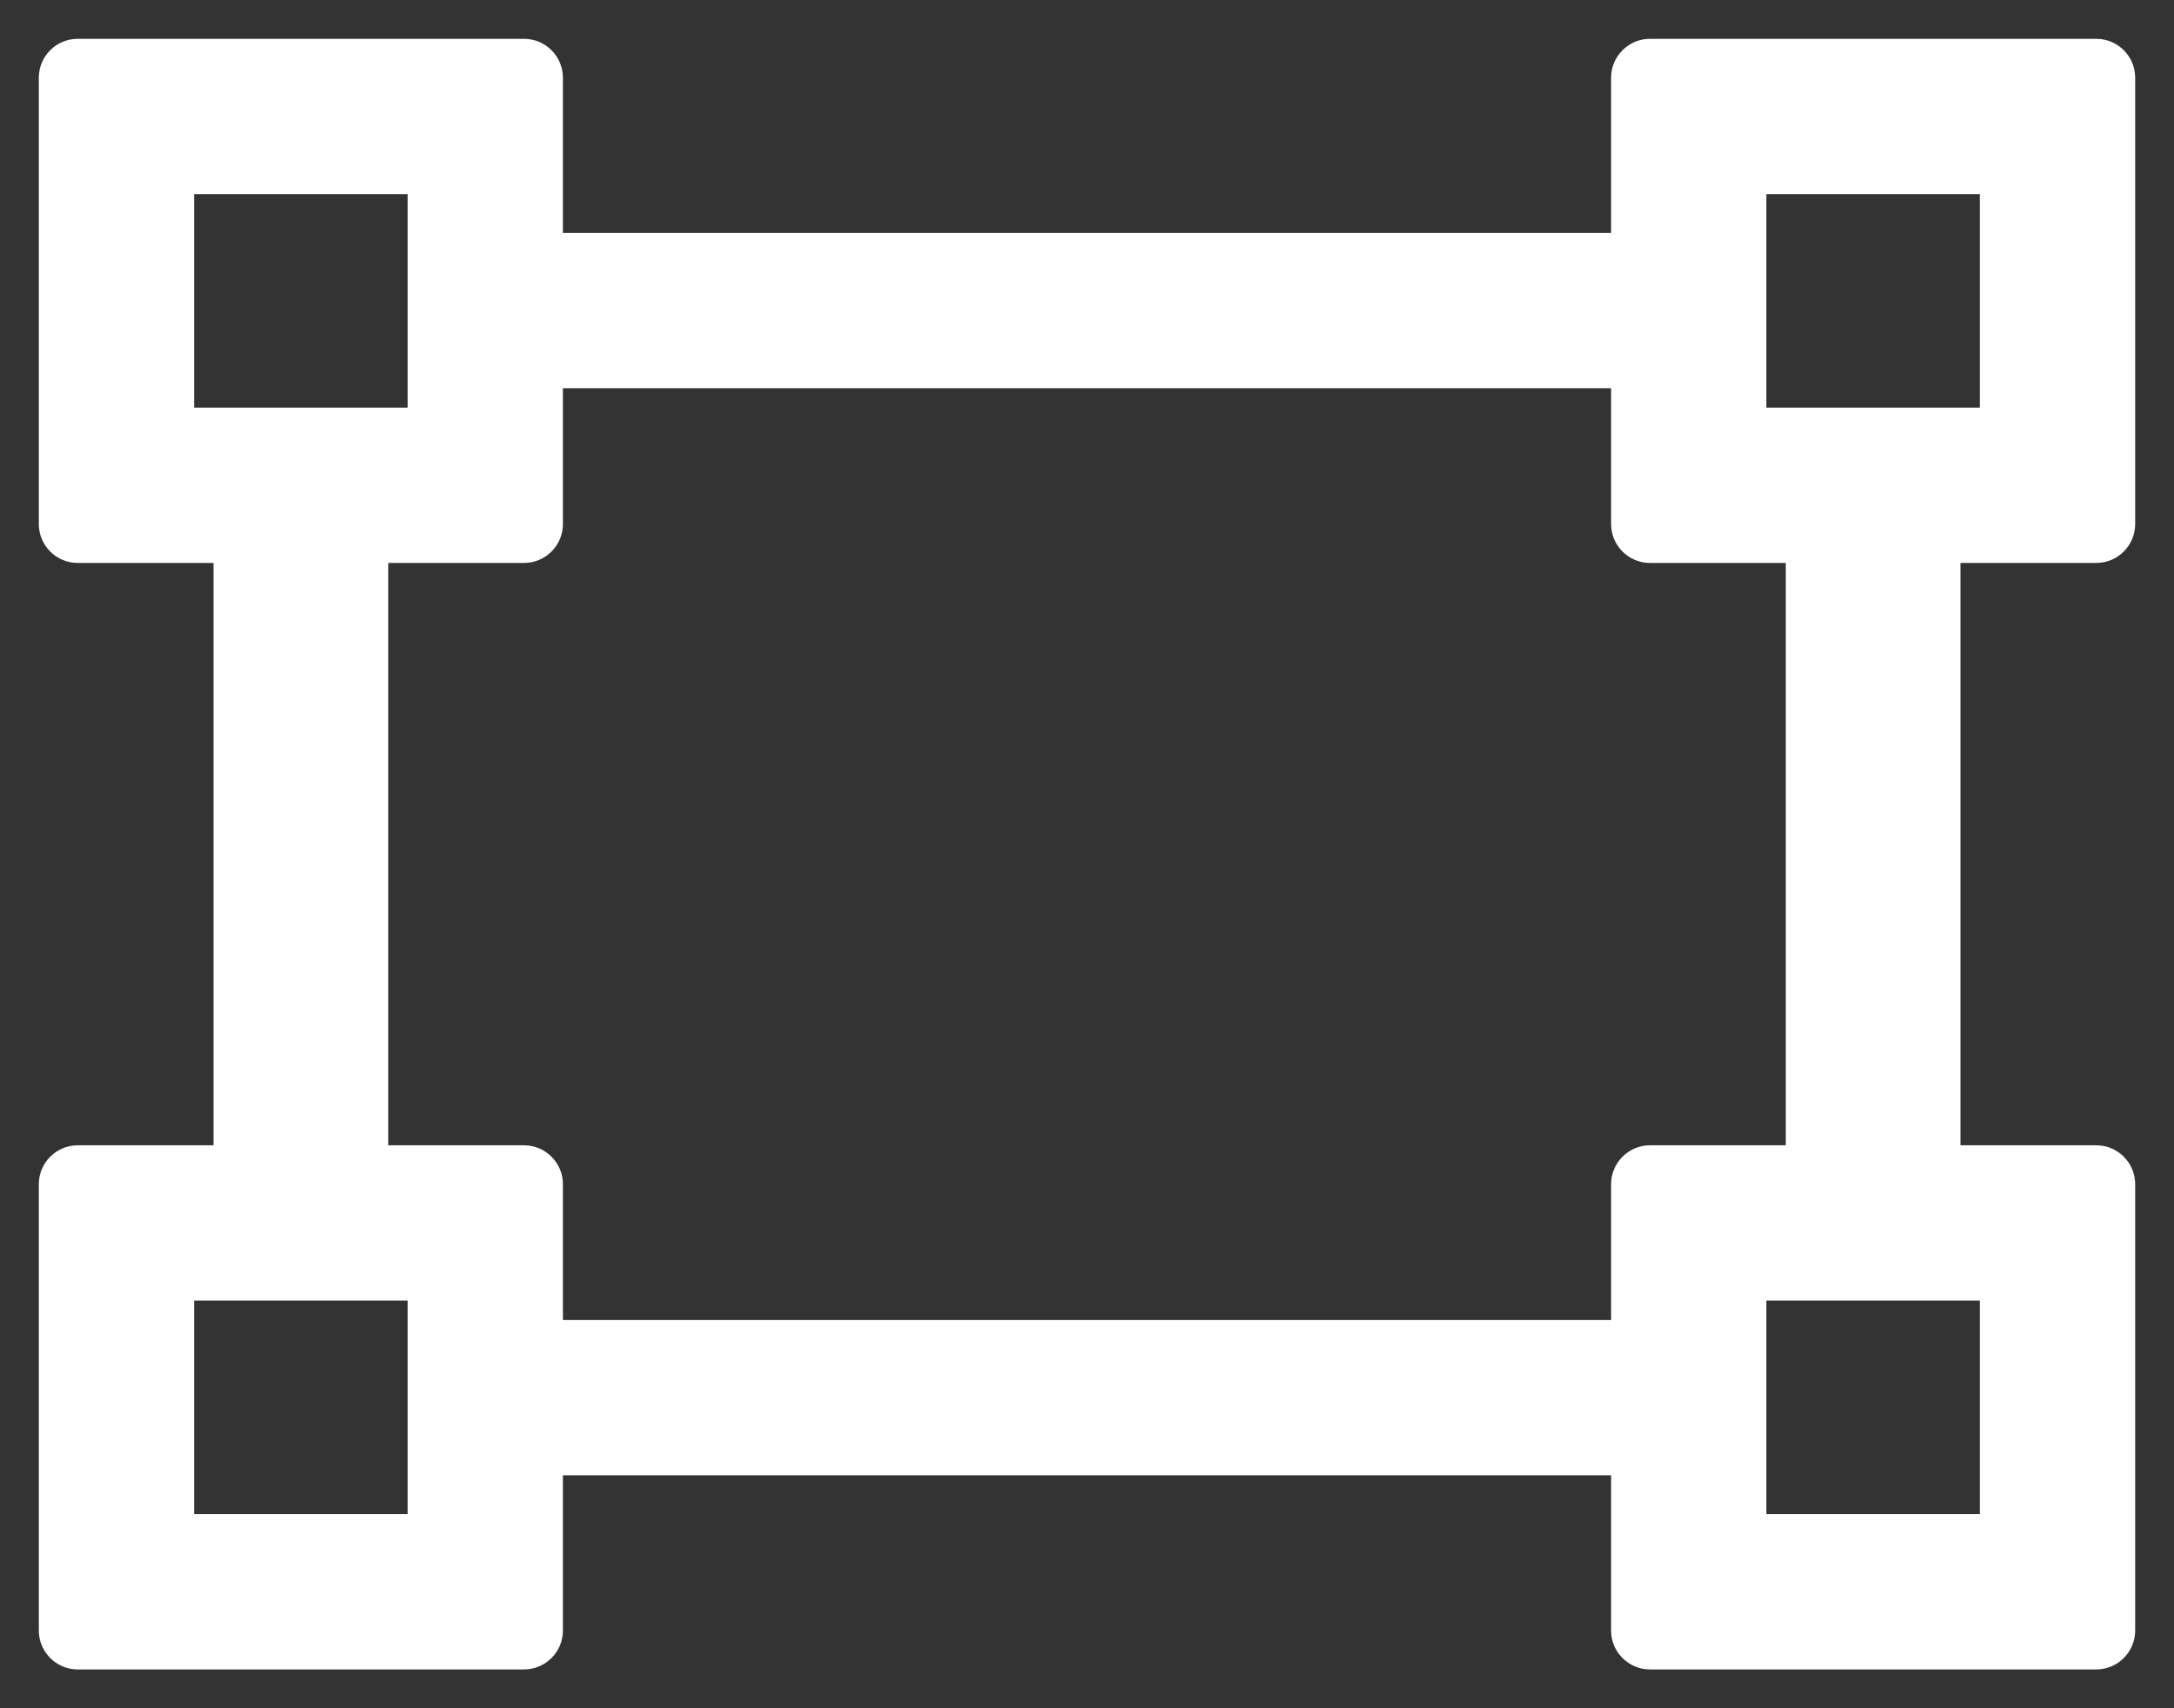 ﻿<?xml version="1.0" encoding="utf-8"?>
<svg version="1.1" xmlns:xlink="http://www.w3.org/1999/xlink" width="28px" height="22px" xmlns="http://www.w3.org/2000/svg">
  <rect width="100%" height="100%" fill="#333333" stroke="none"/>
  <g transform="matrix(1 0 0 1 -15 -2497 )">
    <path d="M 25.25 7.25  L 27 7.25  C 27.275 7.25  27.5 7.025  27.5 6.75  L 27.5 1  C 27.5 0.725  27.275 0.5  27 0.5  L 21.25 0.5  C 20.975 0.5  20.75 0.725  20.75 1  L 20.75 3  L 7.25 3  L 7.25 1  C 7.25 0.725  7.025 0.5  6.75 0.5  L 1 0.5  C 0.725 0.5  0.5 0.725  0.5 1  L 0.5 6.75  C 0.5 7.025  0.725 7.25  1 7.25  L 2.75 7.25  L 2.75 14.75  L 1 14.75  C 0.725 14.75  0.5 14.975  0.5 15.25  L 0.5 21  C 0.5 21.275  0.725 21.5  1 21.5  L 6.75 21.5  C 7.025 21.5  7.25 21.275  7.25 21  L 7.25 19  L 20.75 19  L 20.75 21  C 20.75 21.275  20.975 21.5  21.25 21.5  L 27 21.5  C 27.275 21.5  27.5 21.275  27.5 21  L 27.5 15.25  C 27.5 14.975  27.275 14.75  27 14.75  L 25.25 14.75  L 25.25 7.25  Z M 22.75 5.25  L 22.75 2.5  L 25.5 2.5  L 25.5 5.25  L 22.75 5.25  Z M 5.25 5.25  L 2.5 5.25  L 2.5 2.5  L 5.25 2.5  L 5.25 5.25  Z M 5.25 16.75  L 5.25 19.5  L 2.5 19.5  L 2.5 16.75  L 5.25 16.75  Z M 22.75 16.75  L 25.5 16.75  L 25.5 19.5  L 22.75 19.5  L 22.75 16.75  Z M 23 7.25  L 23 14.75  L 21.25 14.75  C 20.975 14.75  20.75 14.975  20.75 15.25  L 20.75 17  L 7.25 17  L 7.25 15.25  C 7.25 14.975  7.025 14.75  6.75 14.75  L 5 14.75  L 5 7.25  L 6.75 7.25  C 7.025 7.25  7.25 7.025  7.25 6.75  L 7.25 5  L 20.75 5  L 20.75 6.75  C 20.75 7.025  20.975 7.25  21.25 7.25  L 23 7.25  Z " fill-rule="nonzero" fill="#ffffff" stroke="none" transform="matrix(1 0 0 1 15 2497 )" />
  </g>
</svg>